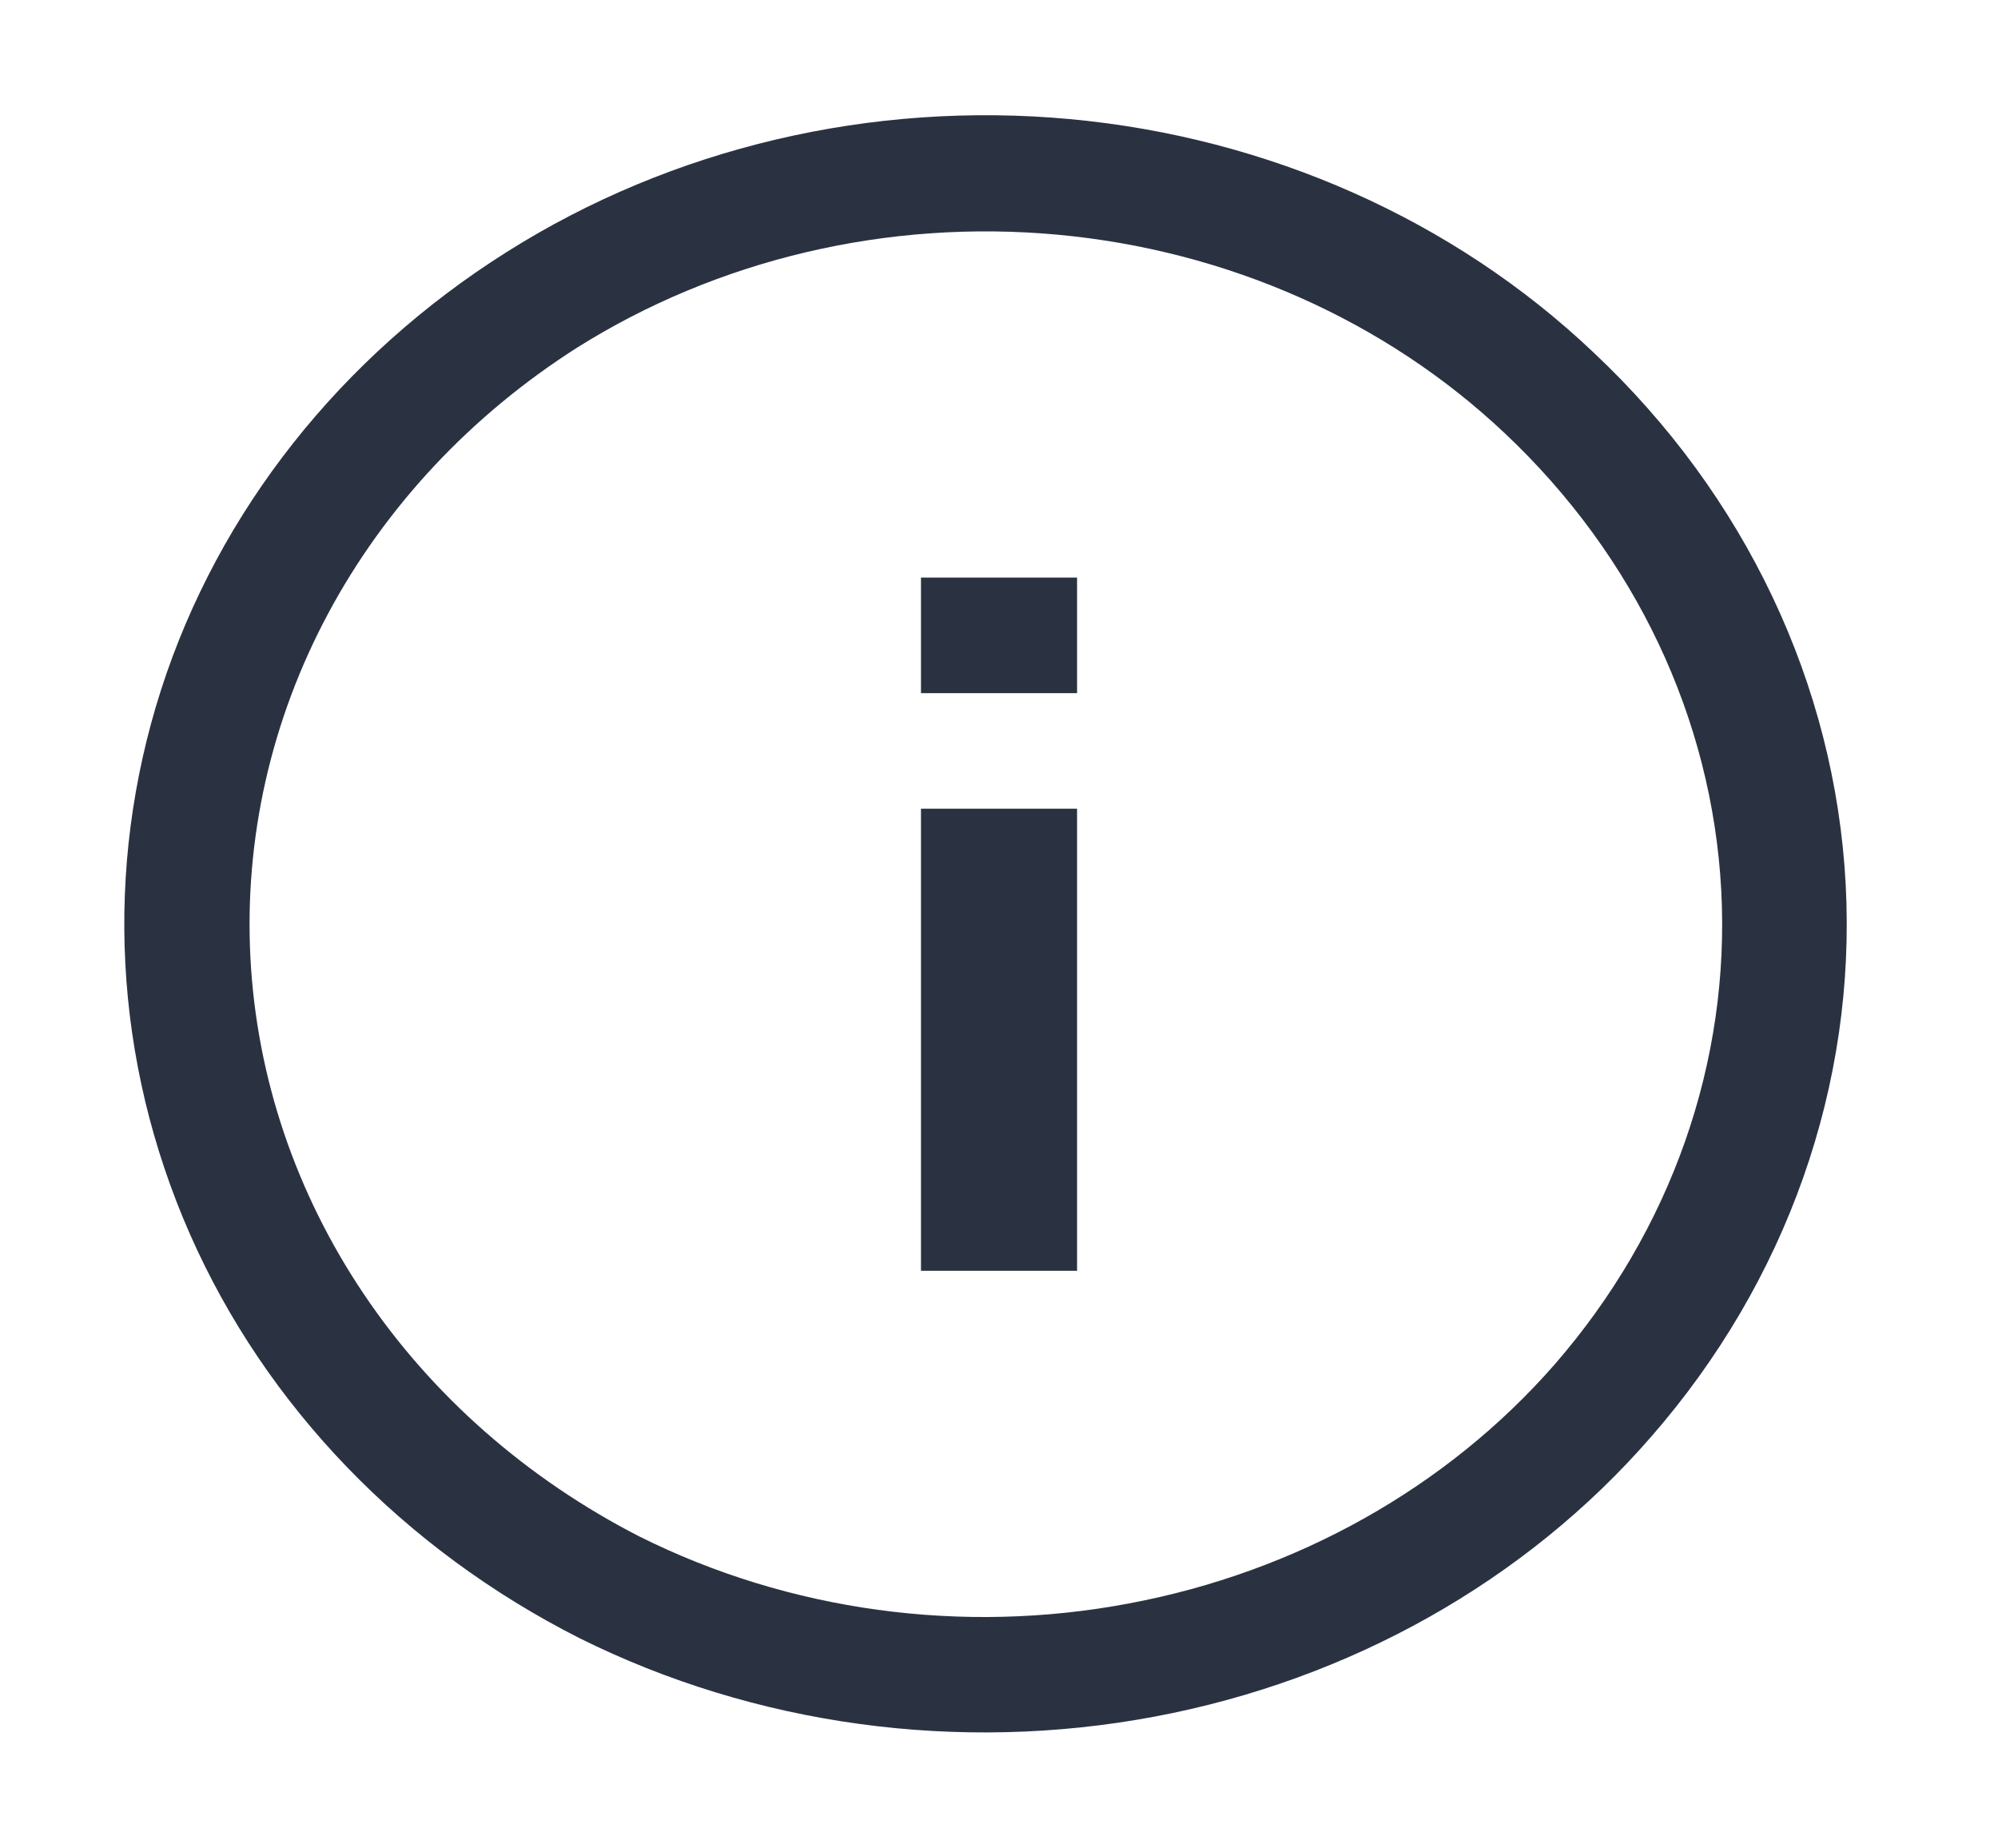 <svg width="40" height="37" viewBox="0 0 40 37" fill="none" xmlns="http://www.w3.org/2000/svg">
<path fill-rule="evenodd" clip-rule="evenodd" d="M21.42 2.384C25.398 2.752 29.109 4.405 31.9 7.053C34.941 9.91 36.739 13.703 36.951 17.707C37.163 21.712 35.774 25.649 33.05 28.767C30.544 31.648 27.028 33.628 23.111 34.363C19.193 35.097 15.121 34.542 11.6 32.791C8.072 31.003 5.317 28.145 3.8 24.698C2.276 21.233 2.074 17.391 3.225 13.806C4.374 10.234 6.82 7.138 10.15 5.041C13.452 2.957 17.443 2.017 21.42 2.384ZM22.6 32.097C25.957 31.468 28.972 29.775 31.125 27.311C33.457 24.63 34.643 21.251 34.459 17.815C34.274 14.379 32.732 11.126 30.125 8.672C27.737 6.417 24.569 5.011 21.173 4.698C17.778 4.385 14.372 5.186 11.55 6.961C9.426 8.314 7.711 10.147 6.567 12.286C5.423 14.424 4.889 16.797 5.014 19.18C5.139 21.563 5.92 23.877 7.283 25.903C8.645 27.929 10.544 29.599 12.8 30.756C15.796 32.252 19.264 32.727 22.6 32.097ZM18.438 13.875H21.563V11.562H18.438V13.875ZM21.563 16.188V25.438H18.438V16.188H21.563Z" fill="#2a3242"/>
</svg>
